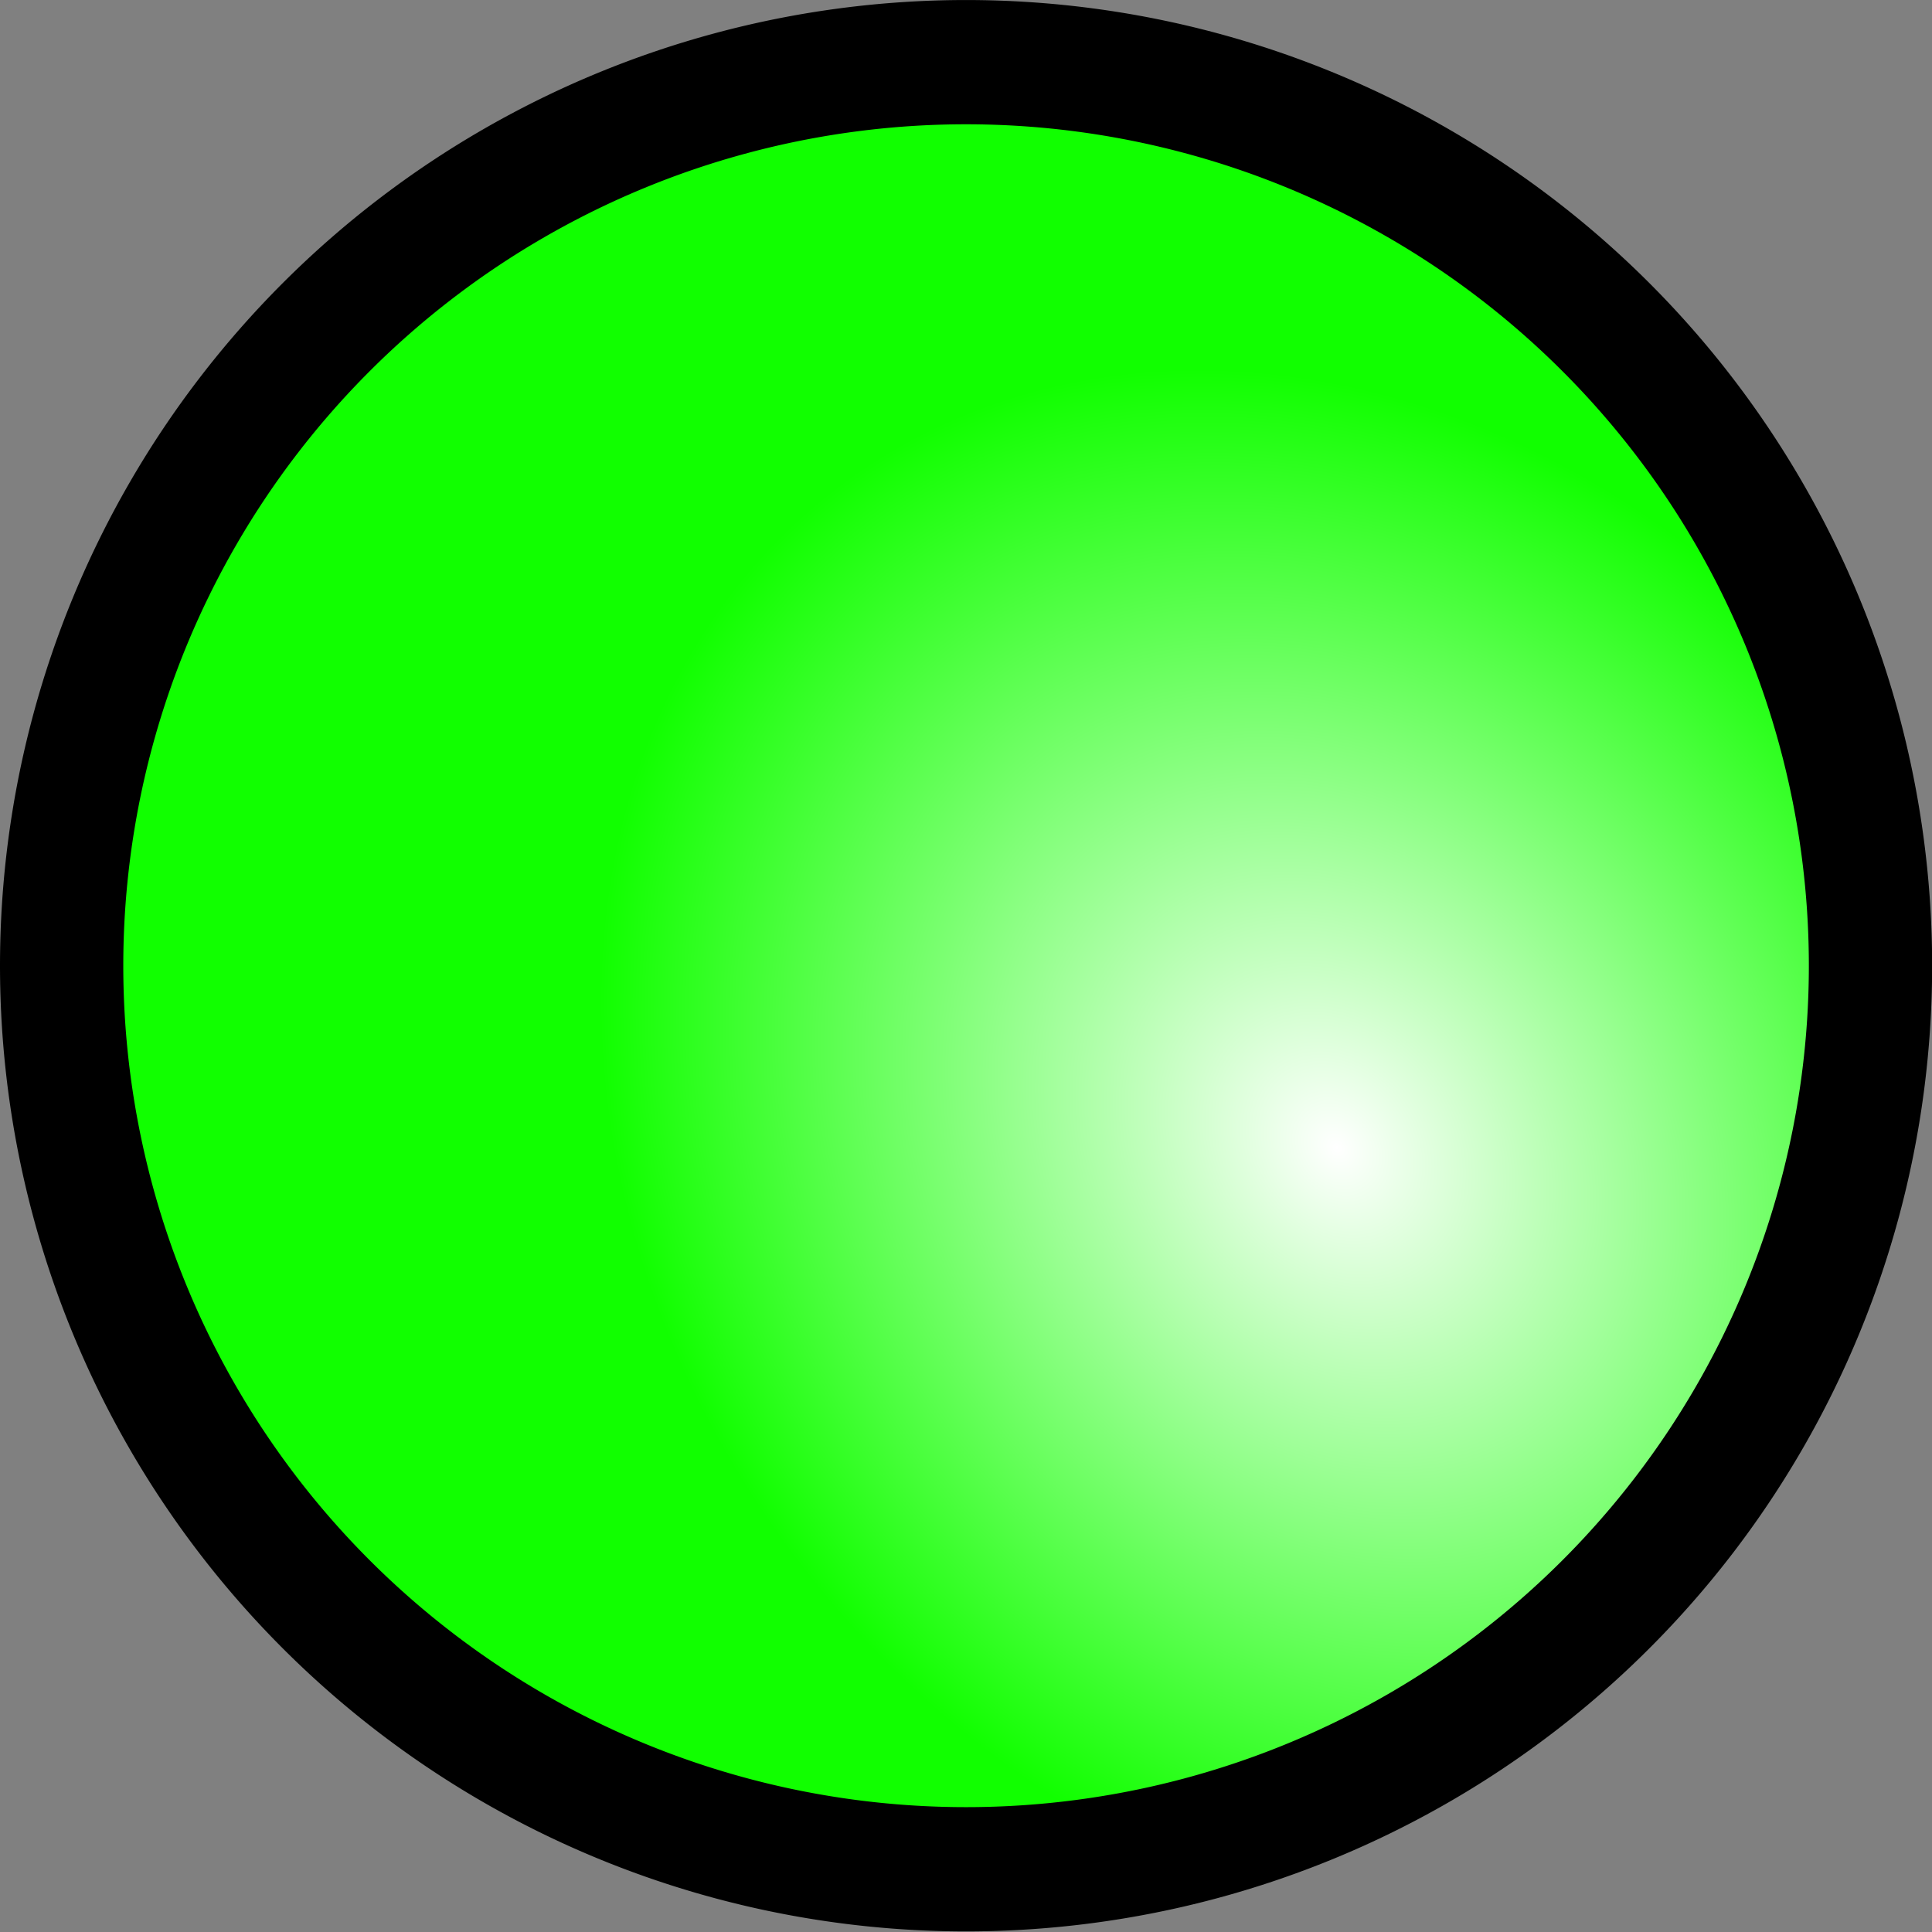<svg xmlns="http://www.w3.org/2000/svg" xmlns:cc="http://web.resource.org/cc/" xmlns:svg="http://www.w3.org/2000/svg" xmlns:xlink="http://www.w3.org/1999/xlink" id="svg1307" width="16" height="16"><rect width="100%" height="100%" fill="#808080" stroke="none"/><defs id="defs1309"><linearGradient id="linearGradient1319"><stop id="stop1321" offset="0" stop-color="#fff" stop-opacity="1"/><stop id="stop1323" offset="1" stop-color="#1f0" stop-opacity="1"/></linearGradient><linearGradient id="linearGradient1370"><stop id="stop1372" offset="0" stop-color="#ff271f" stop-opacity="1"/><stop id="stop1374" offset="1" stop-color="red" stop-opacity="0"/></linearGradient><linearGradient id="linearGradient1376" x1="-5.642" x2="8.52" y1="-5.621" y2="8.435" gradientUnits="userSpaceOnUse" xlink:href="#linearGradient1370"/><linearGradient id="linearGradient1315" x1="-1.858" x2="3.818" y1="-.072" y2="2.552" gradientUnits="userSpaceOnUse" xlink:href="#linearGradient1370"/><radialGradient id="radialGradient1325" cx="18.528" cy=".094" r="7.836" fx="18.528" fy=".094" gradientTransform="matrix(-0.515,-0.682,0.563,-0.419,19.86,21.475)" gradientUnits="userSpaceOnUse" xlink:href="#linearGradient1319"/></defs><g id="layer1"><path id="path1317" fill="url(#radialGradient1325)" fill-opacity="1" fill-rule="evenodd" stroke="#000" stroke-linecap="butt" stroke-linejoin="miter" stroke-opacity="1" stroke-width="1" d="M 14.697 7.332 A 7.336 7.272 0 1 1 0.025,7.332 A 7.336 7.272 0 1 1 14.697 7.332 z" transform="matrix(1.021,0,0,1.029,0.485,0.453)"/></g></svg>